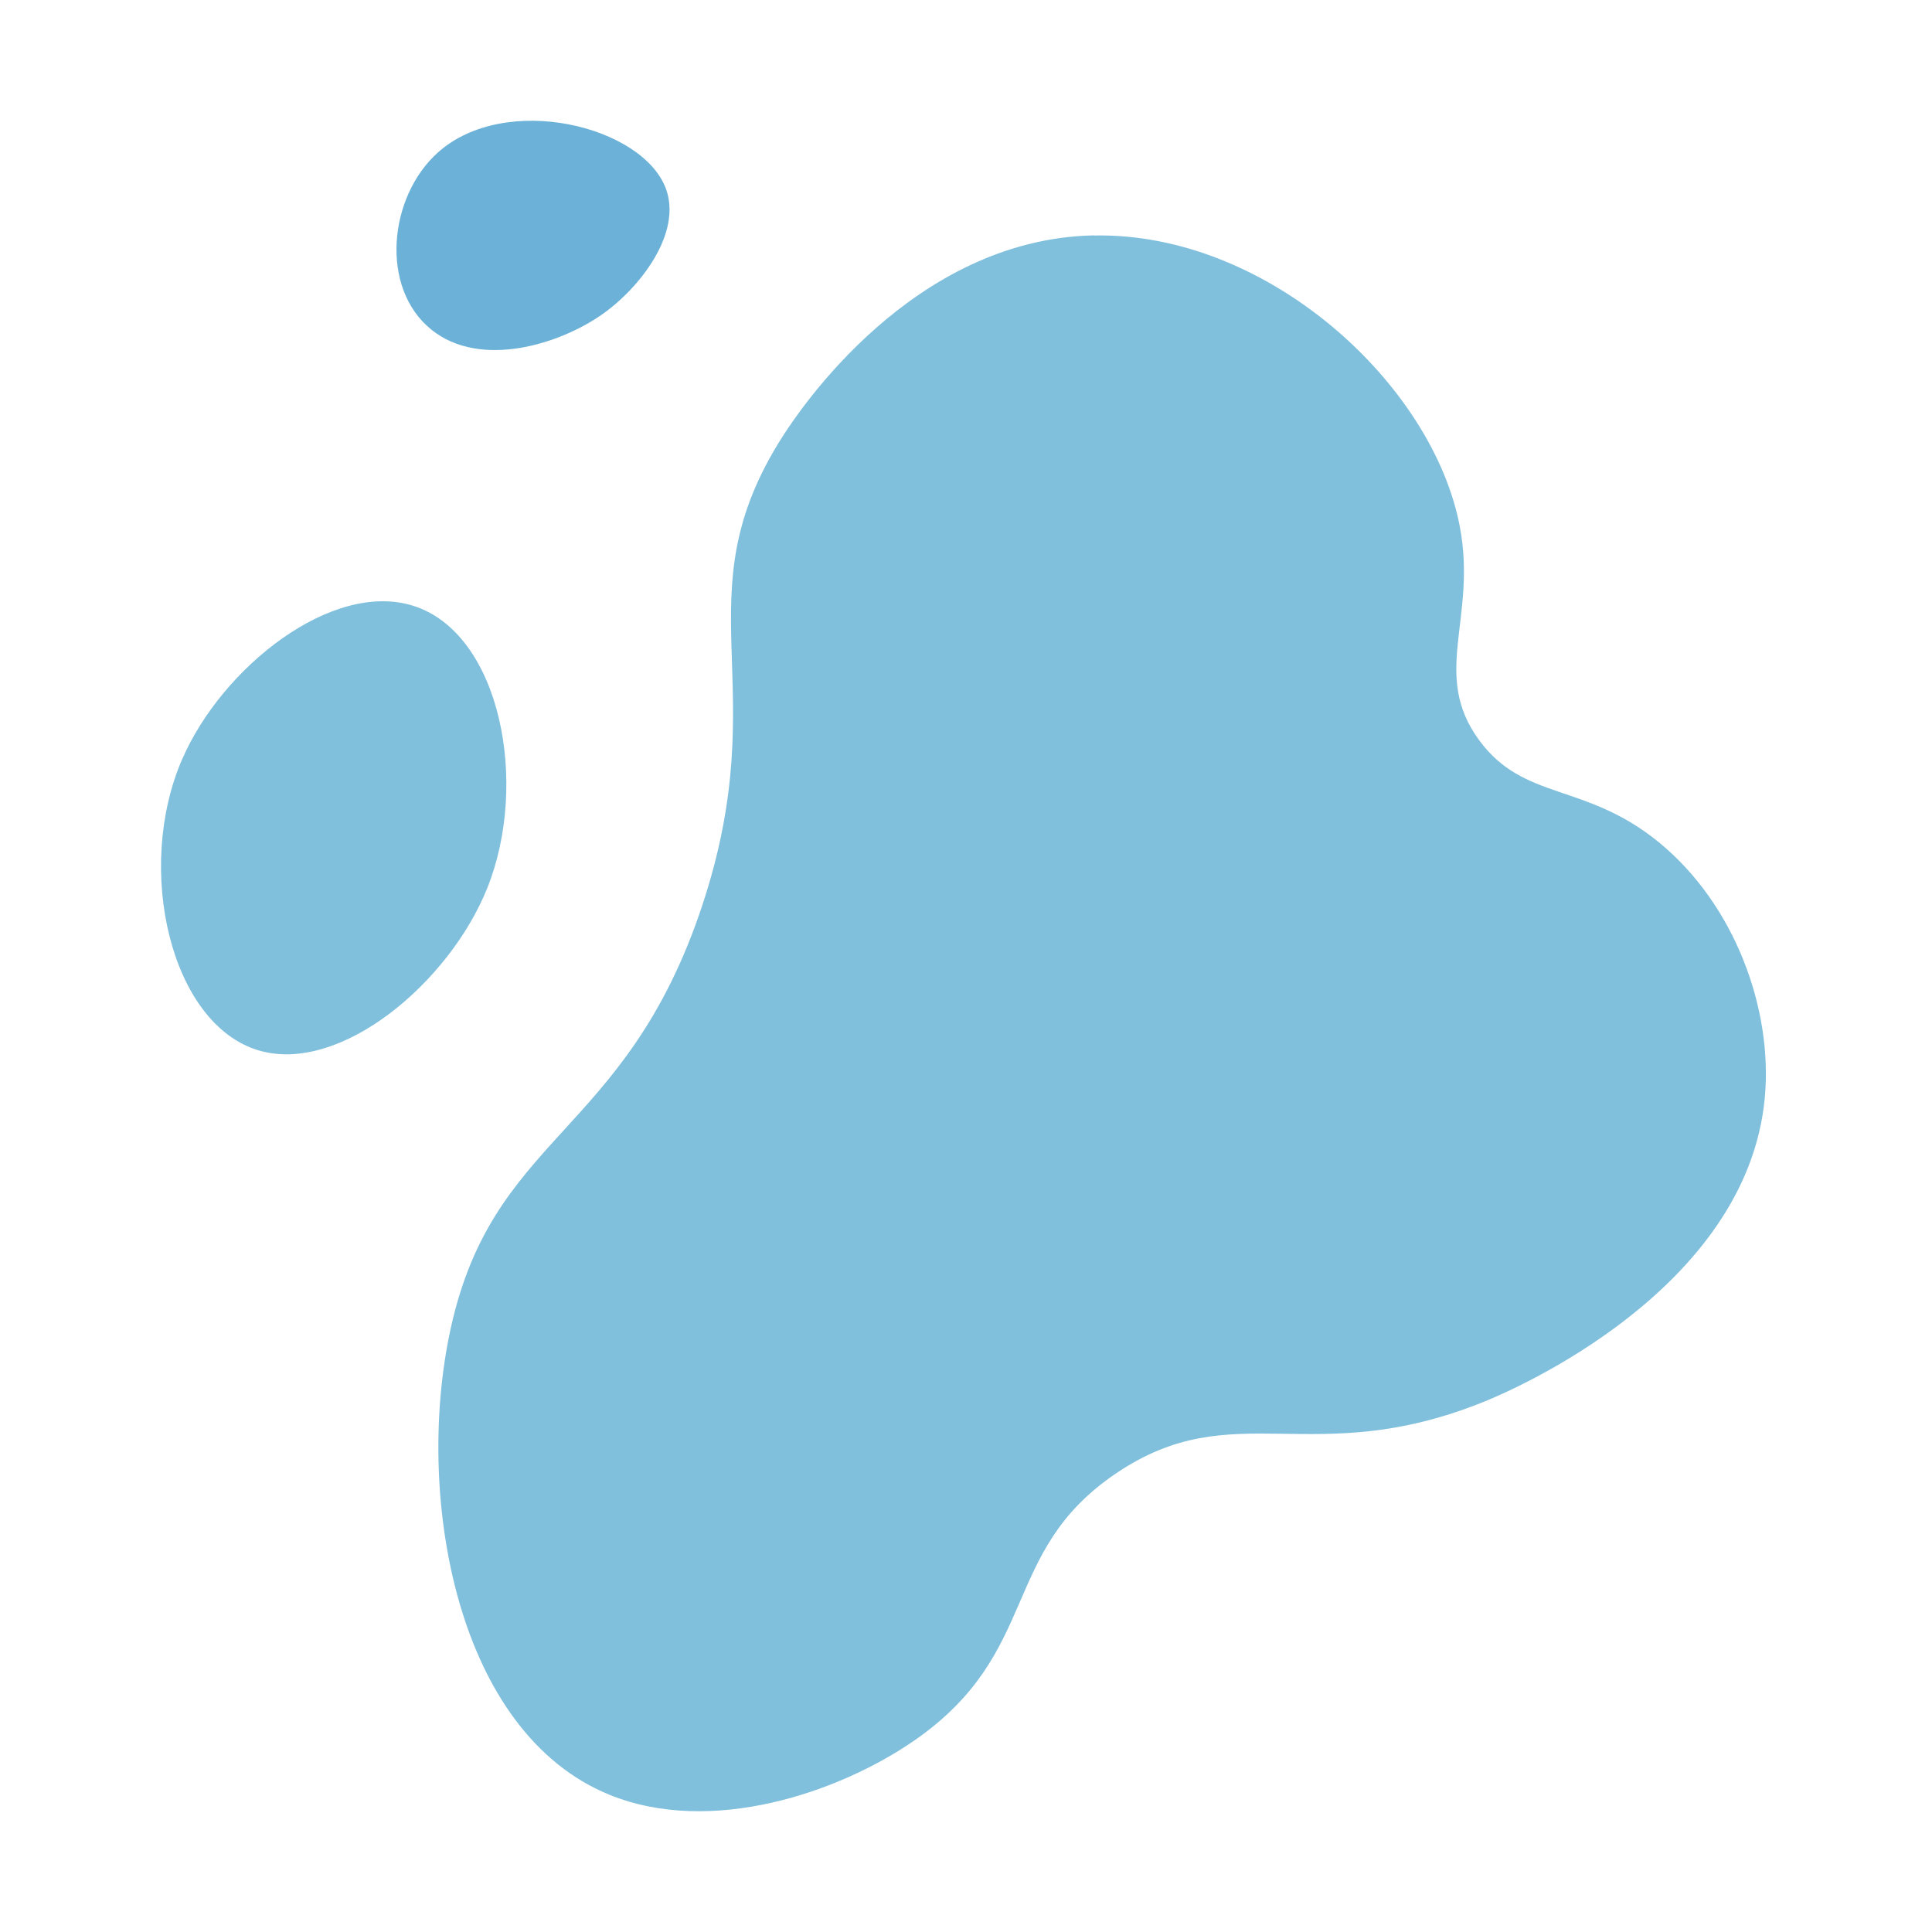 <svg width="48" height="48" viewBox="0 0 48 48" fill="none" xmlns="http://www.w3.org/2000/svg">
<path d="M27.178 5.848C22.668 5.938 19.843 10.219 19.441 10.848C16.887 14.851 19.28 16.958 17.448 22.493C15.521 28.307 12.155 28.154 11.148 33.242C10.345 37.288 11.357 43.042 15.136 44.588C17.653 45.618 20.831 44.544 22.712 43.245C25.89 41.047 24.821 38.566 27.736 36.6C30.673 34.62 32.602 36.566 36.907 34.81C37.536 34.554 43.403 32.066 43.846 27.271C44.049 25.071 43.102 22.471 41.215 20.927C39.38 19.427 37.866 19.912 36.749 18.39C35.546 16.751 36.7 15.37 36.27 13.09C35.605 9.553 31.497 5.763 27.178 5.851V5.848Z" fill="#80C0DD"/>
<path d="M4.526 18.861C3.338 21.598 4.243 25.464 6.44 26.101C8.462 26.686 11.16 24.415 12.104 22.069C13.155 19.456 12.433 15.737 10.27 15.052C8.253 14.412 5.518 16.578 4.528 18.859L4.526 18.861Z" fill="#80C0DD"/>
<path d="M10.88 3.788C9.653 4.885 9.428 7.156 10.721 8.193C11.943 9.171 13.904 8.549 14.948 7.819C15.909 7.149 16.953 5.785 16.543 4.685C15.963 3.127 12.56 2.285 10.88 3.788Z" fill="#6CB2D8"/>
</svg>
